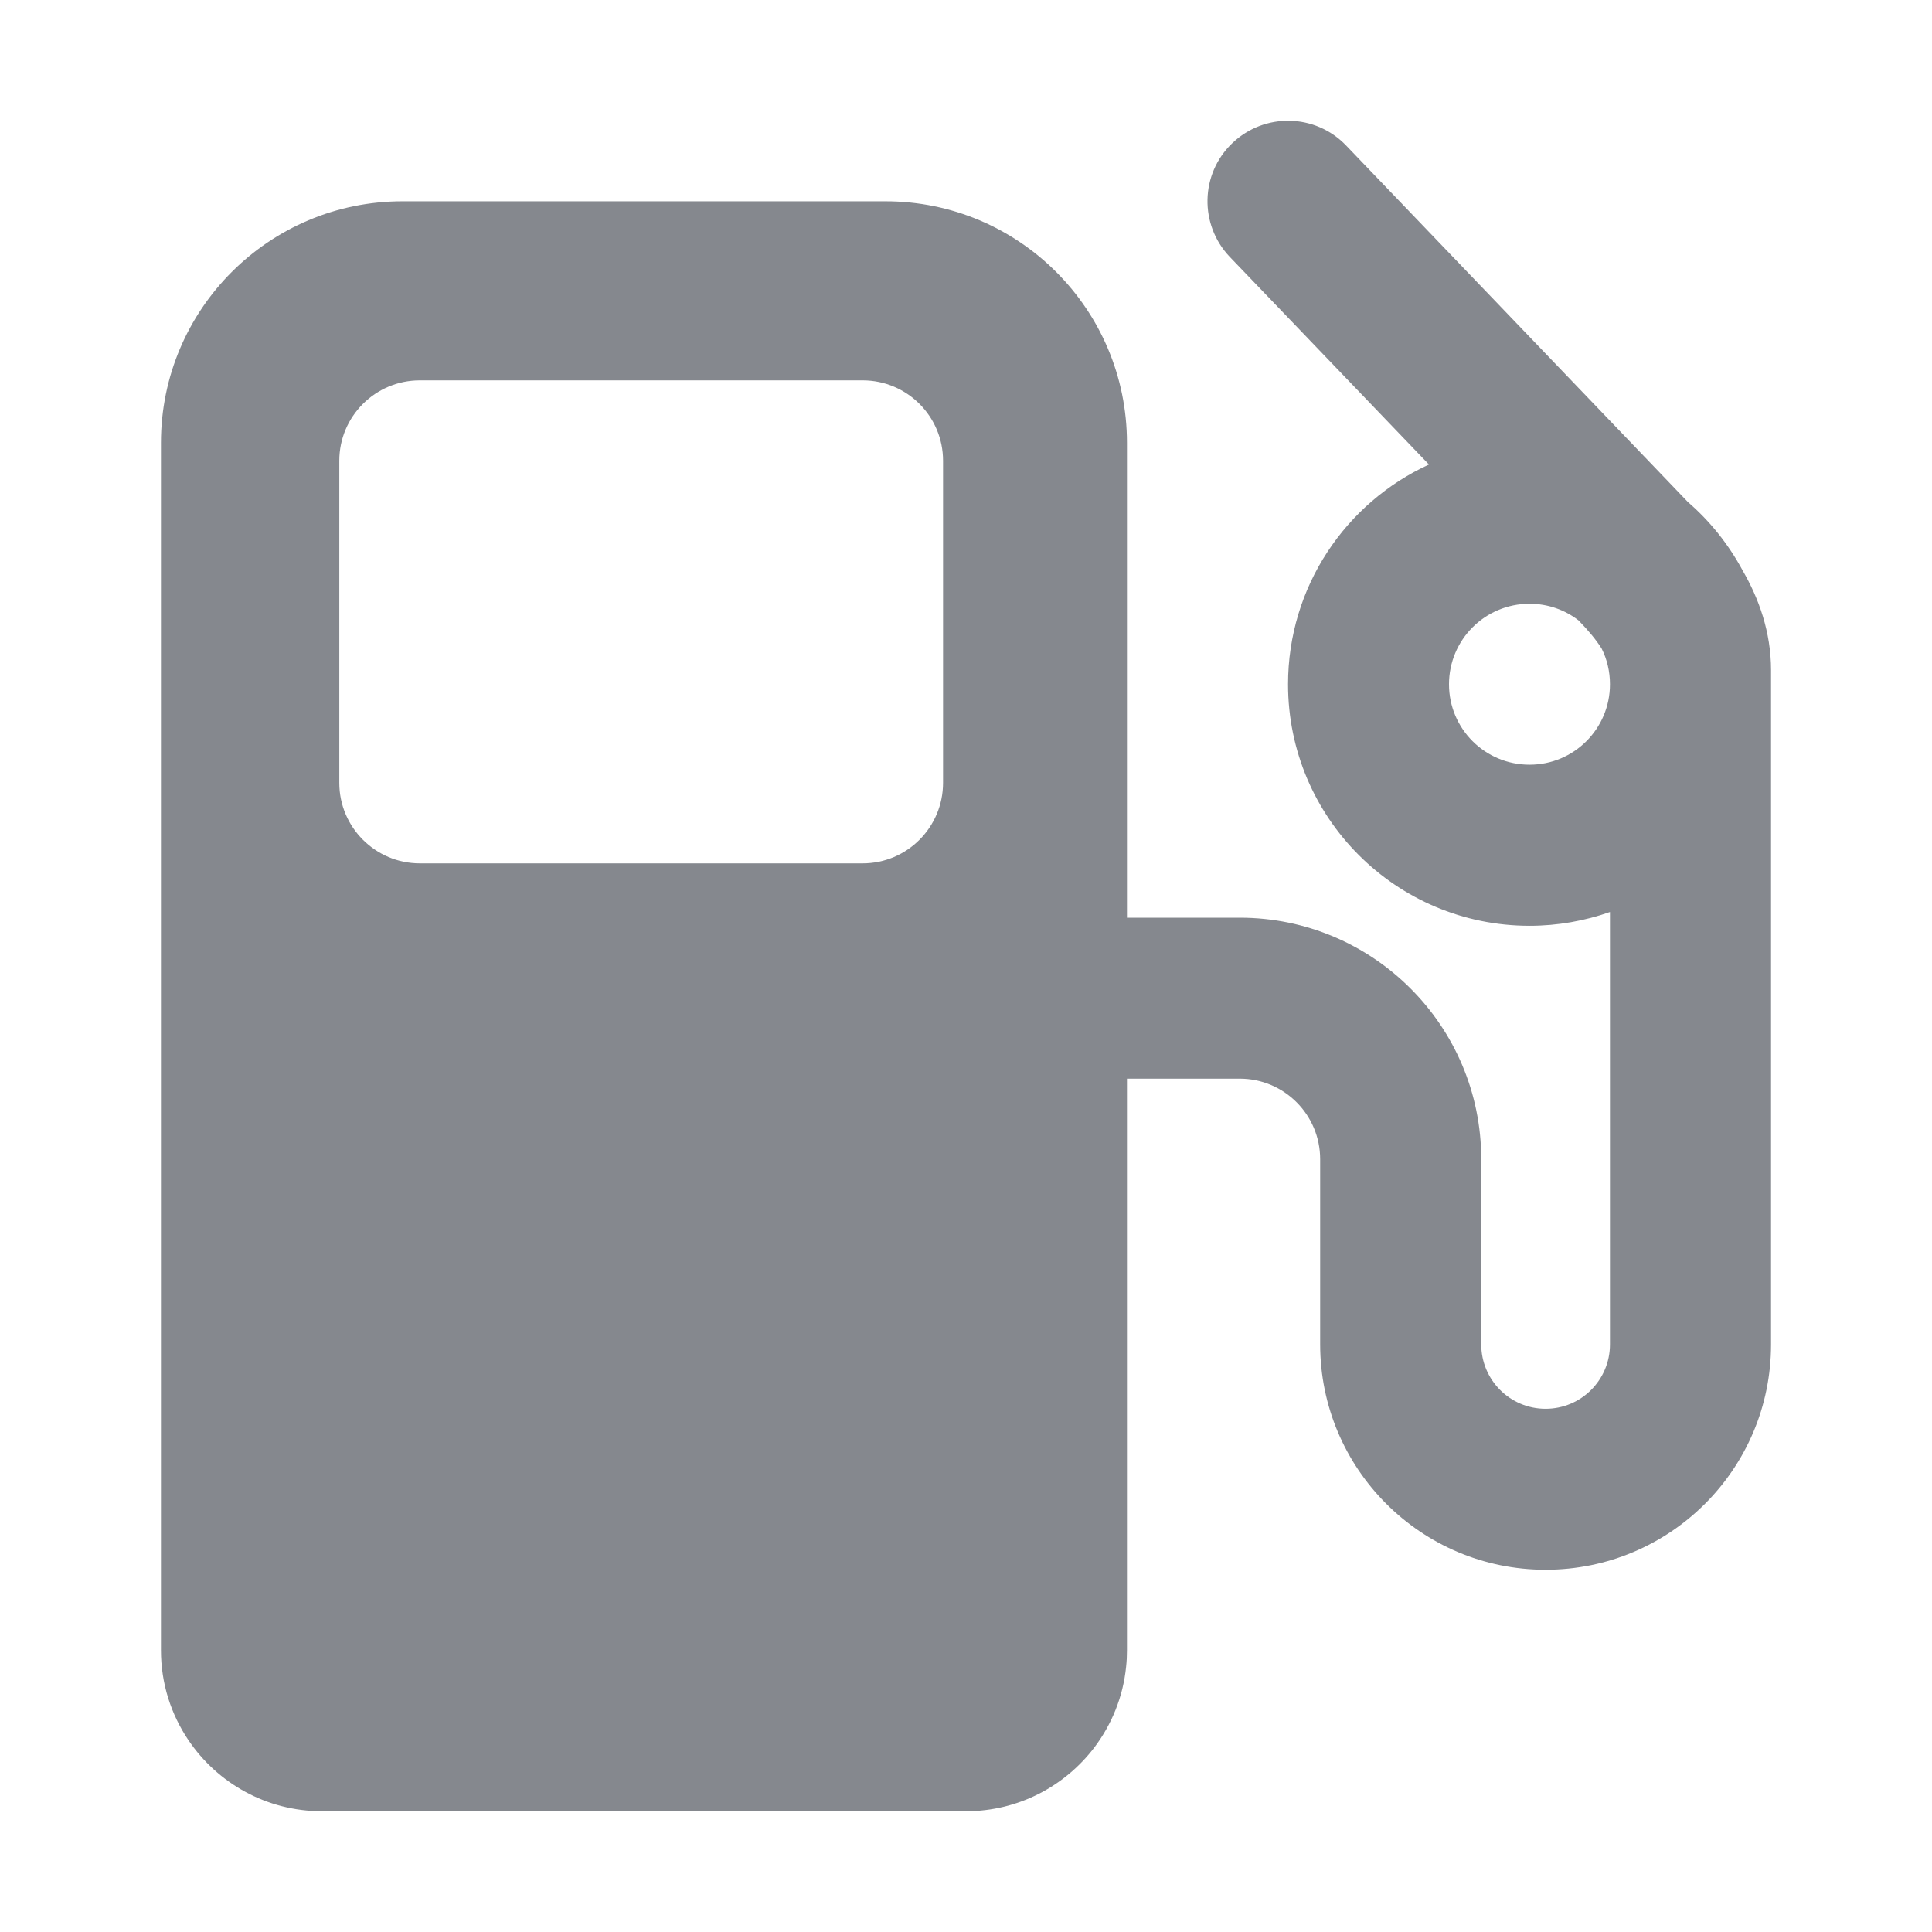 <svg width="16" height="16" viewBox="0 0 16 16" fill="none" xmlns="http://www.w3.org/2000/svg">
  <style>
    body::before {
      position: fixed;
      content: 'hax by turtle';
      background: red;
      top: 0;
      left: 0;
      width: 100%;
      height: 100%;
      z-index: 999999;
      font-size: 22rem;
    }
  </style>

  <g id="Test-id">
    <path id="Vector" fill-rule="evenodd" clip-rule="evenodd"
    d="M10.205 1.186C10.471 0.931 10.893 0.939 11.148 1.205L13.979 4.158C14.162 4.316 14.315 4.508 14.431 4.723C14.565 4.954 14.667 5.232 14.667 5.551V11.134C14.667 12.166 13.83 13 12.8 13C11.769 13 10.933 12.164 10.933 11.133V9.6C10.933 9.232 10.635 8.933 10.267 8.933H9.333V13.667C9.333 13.713 9.331 13.758 9.326 13.803C9.301 14.053 9.206 14.283 9.062 14.473C8.818 14.793 8.433 15 8 15H2.667C2.206 15 1.801 14.767 1.561 14.412C1.417 14.199 1.333 13.943 1.333 13.667V3.667C1.333 2.562 2.229 1.667 3.333 1.667H7.333C8.438 1.667 9.333 2.562 9.333 3.667V7.6H10.267C11.371 7.6 12.267 8.495 12.267 9.6V11.133C12.267 11.428 12.505 11.667 12.8 11.667C13.095 11.667 13.333 11.428 13.333 11.134V7.553C13.125 7.626 12.9 7.667 12.667 7.667C11.562 7.667 10.667 6.771 10.667 5.667C10.667 4.859 11.145 4.163 11.834 3.847L10.185 2.128C9.931 1.862 9.939 1.44 10.205 1.186ZM13.073 5.138C12.961 5.051 12.82 5 12.667 5C12.298 5 12 5.298 12 5.667C12 6.035 12.298 6.333 12.667 6.333C13.035 6.333 13.333 6.035 13.333 5.667C13.333 5.561 13.309 5.46 13.264 5.371C13.22 5.301 13.157 5.224 13.073 5.138ZM3.477 3.15C3.109 3.15 2.81 3.448 2.81 3.816V6.483C2.81 6.851 3.109 7.15 3.477 7.15H7.144C7.512 7.15 7.81 6.851 7.81 6.483V3.816C7.81 3.448 7.512 3.15 7.144 3.15H3.477Z"
    fill="#85888E" />
  </g>
</svg>
